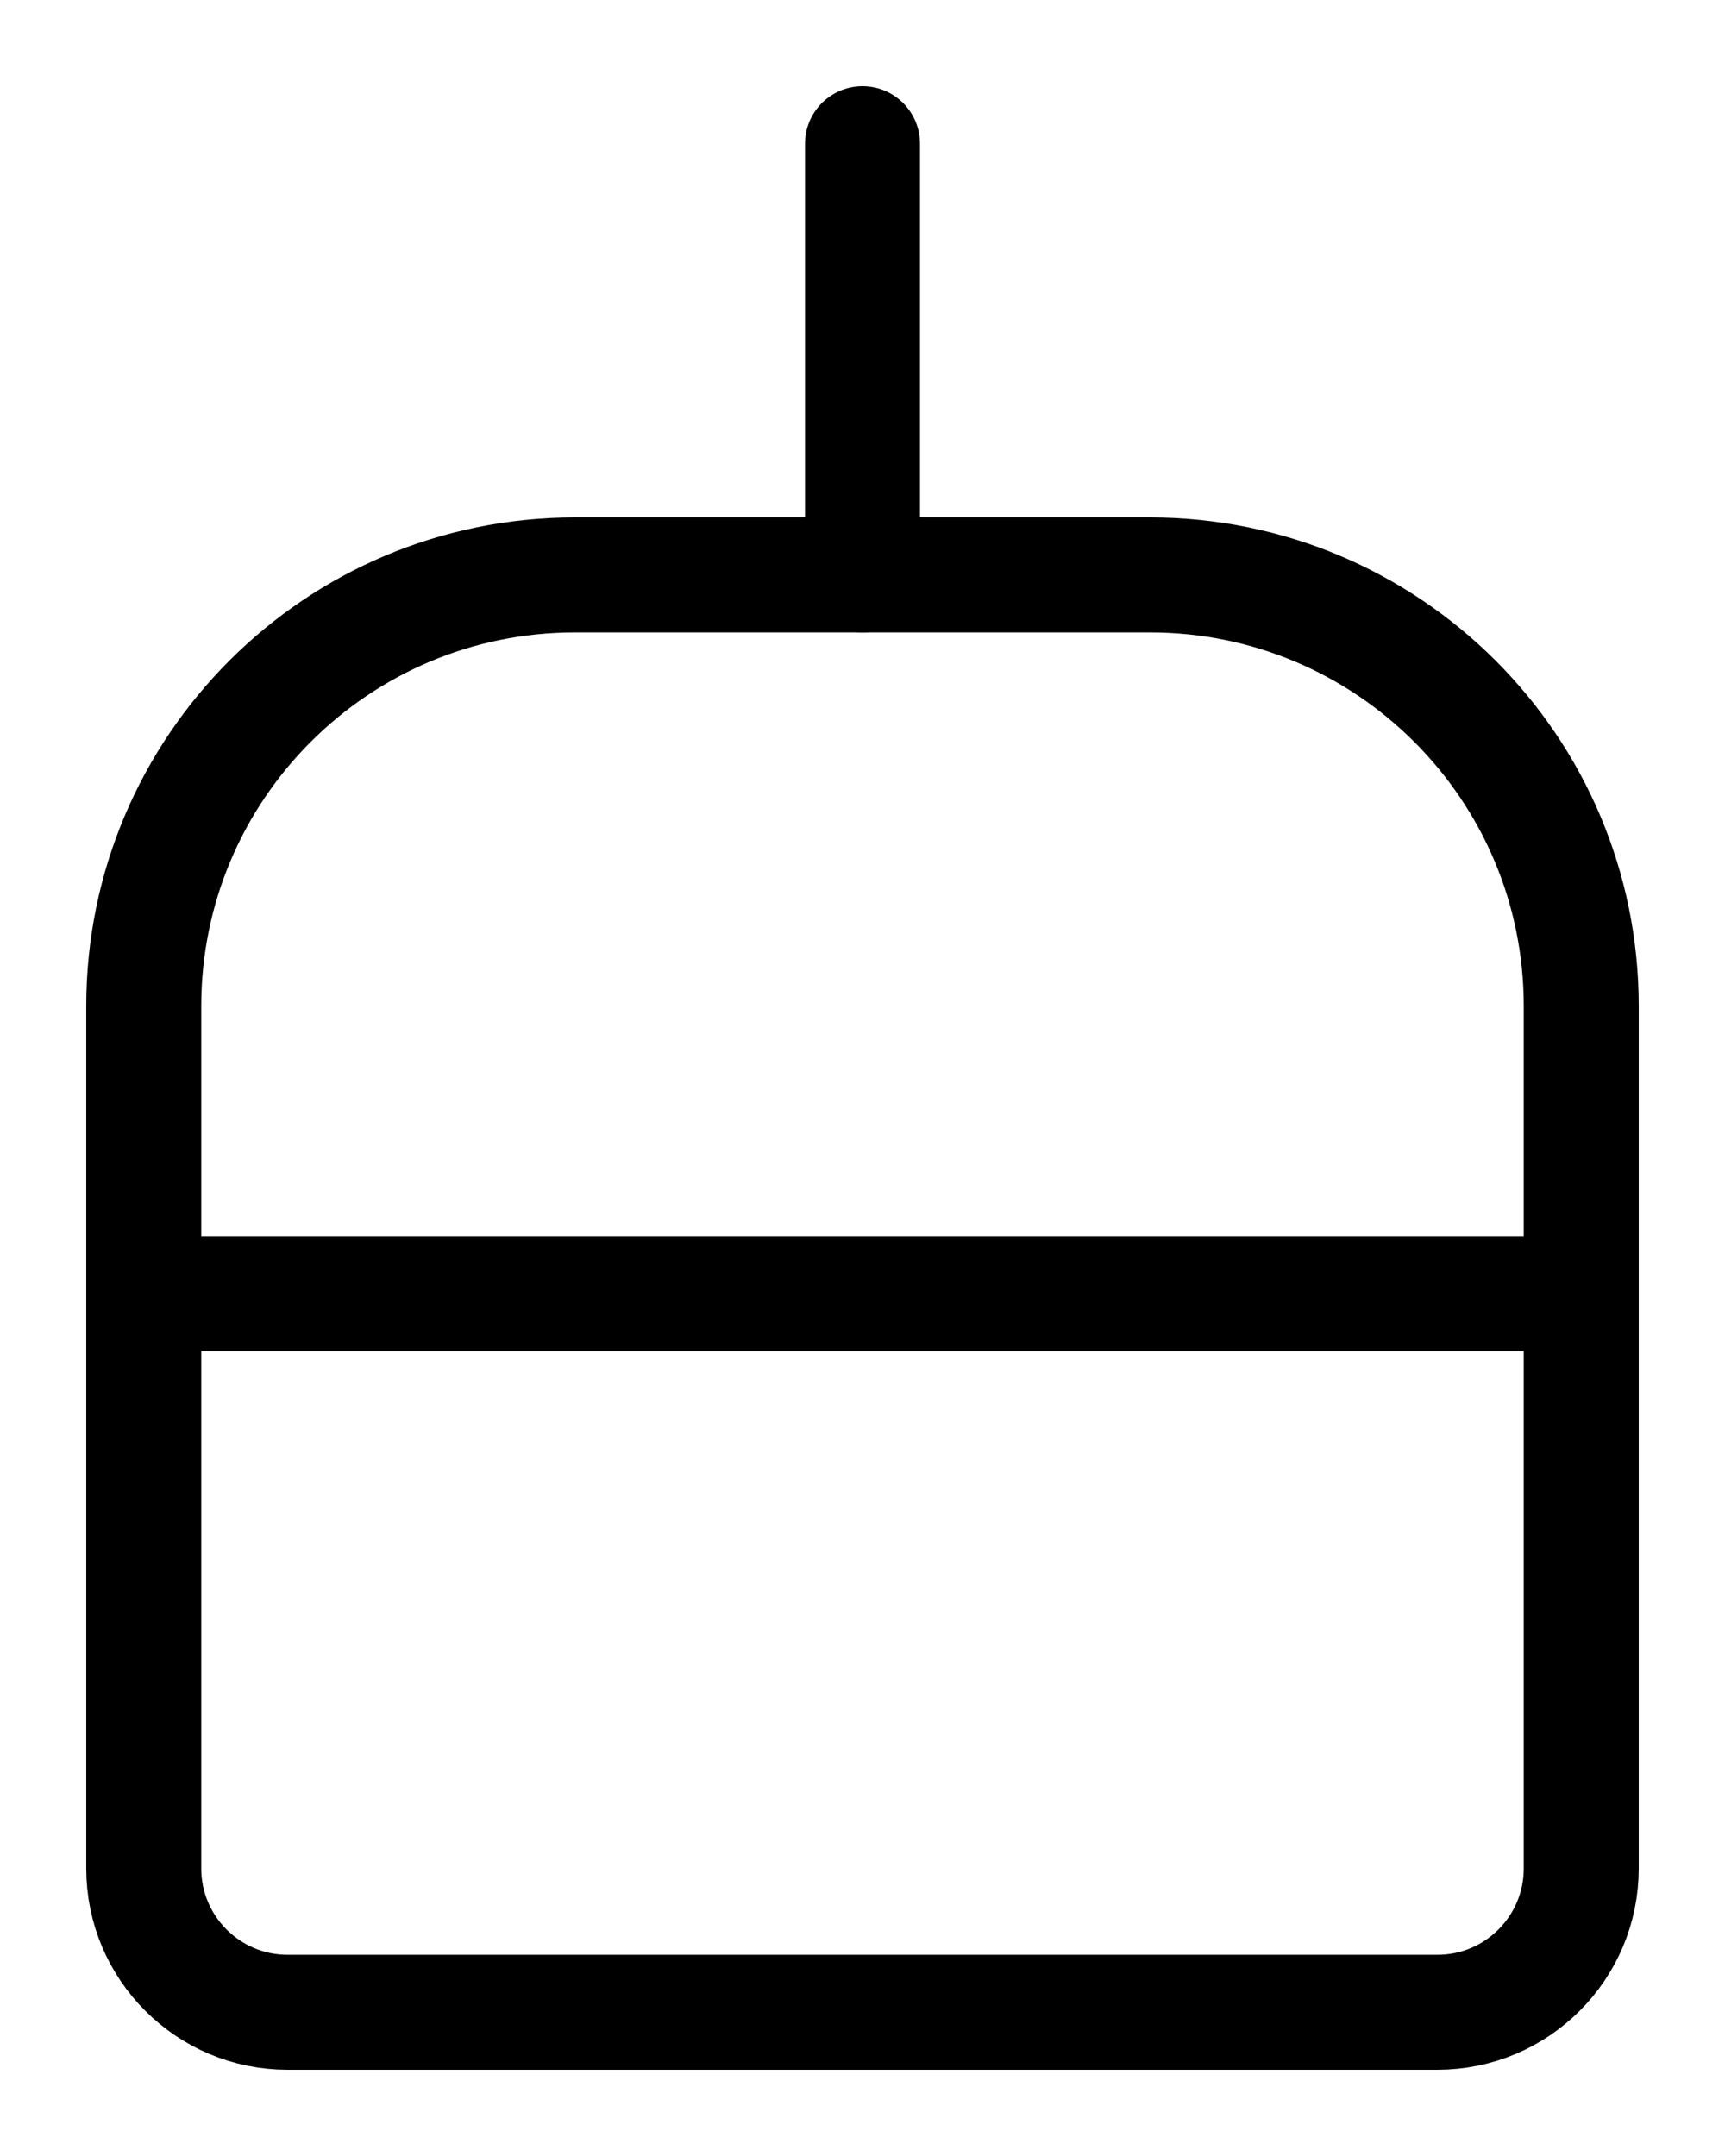 <?xml version="1.0" encoding="utf-8"?>
<!-- Generator: Adobe Illustrator 26.0.0, SVG Export Plug-In . SVG Version: 6.00 Build 0)  -->
<svg version="1.1" id="图层_1" xmlns="http://www.w3.org/2000/svg" xmlns:xlink="http://www.w3.org/1999/xlink" x="0px" y="0px"
	 viewBox="0 0 720 900" style="enable-background:new 0 0 720 900;" xml:space="preserve">
<style type="text/css">
	.st0{fill:none;stroke:#000000;stroke-width:48;stroke-linecap:round;stroke-linejoin:round;stroke-miterlimit:10;}
</style>
<line class="st0" x1="360" y1="60" x2="360" y2="240"/>
<line class="st0" x1="60" y1="540" x2="660" y2="540"/>
<path class="st0" d="M480,240H240c-99.4,0-180,80.6-180,180v360c0,33.1,26.9,60,60,60h480c33.1,0,60-26.9,60-60V420
	C660,320.6,579.4,240,480,240z"/>
</svg>
